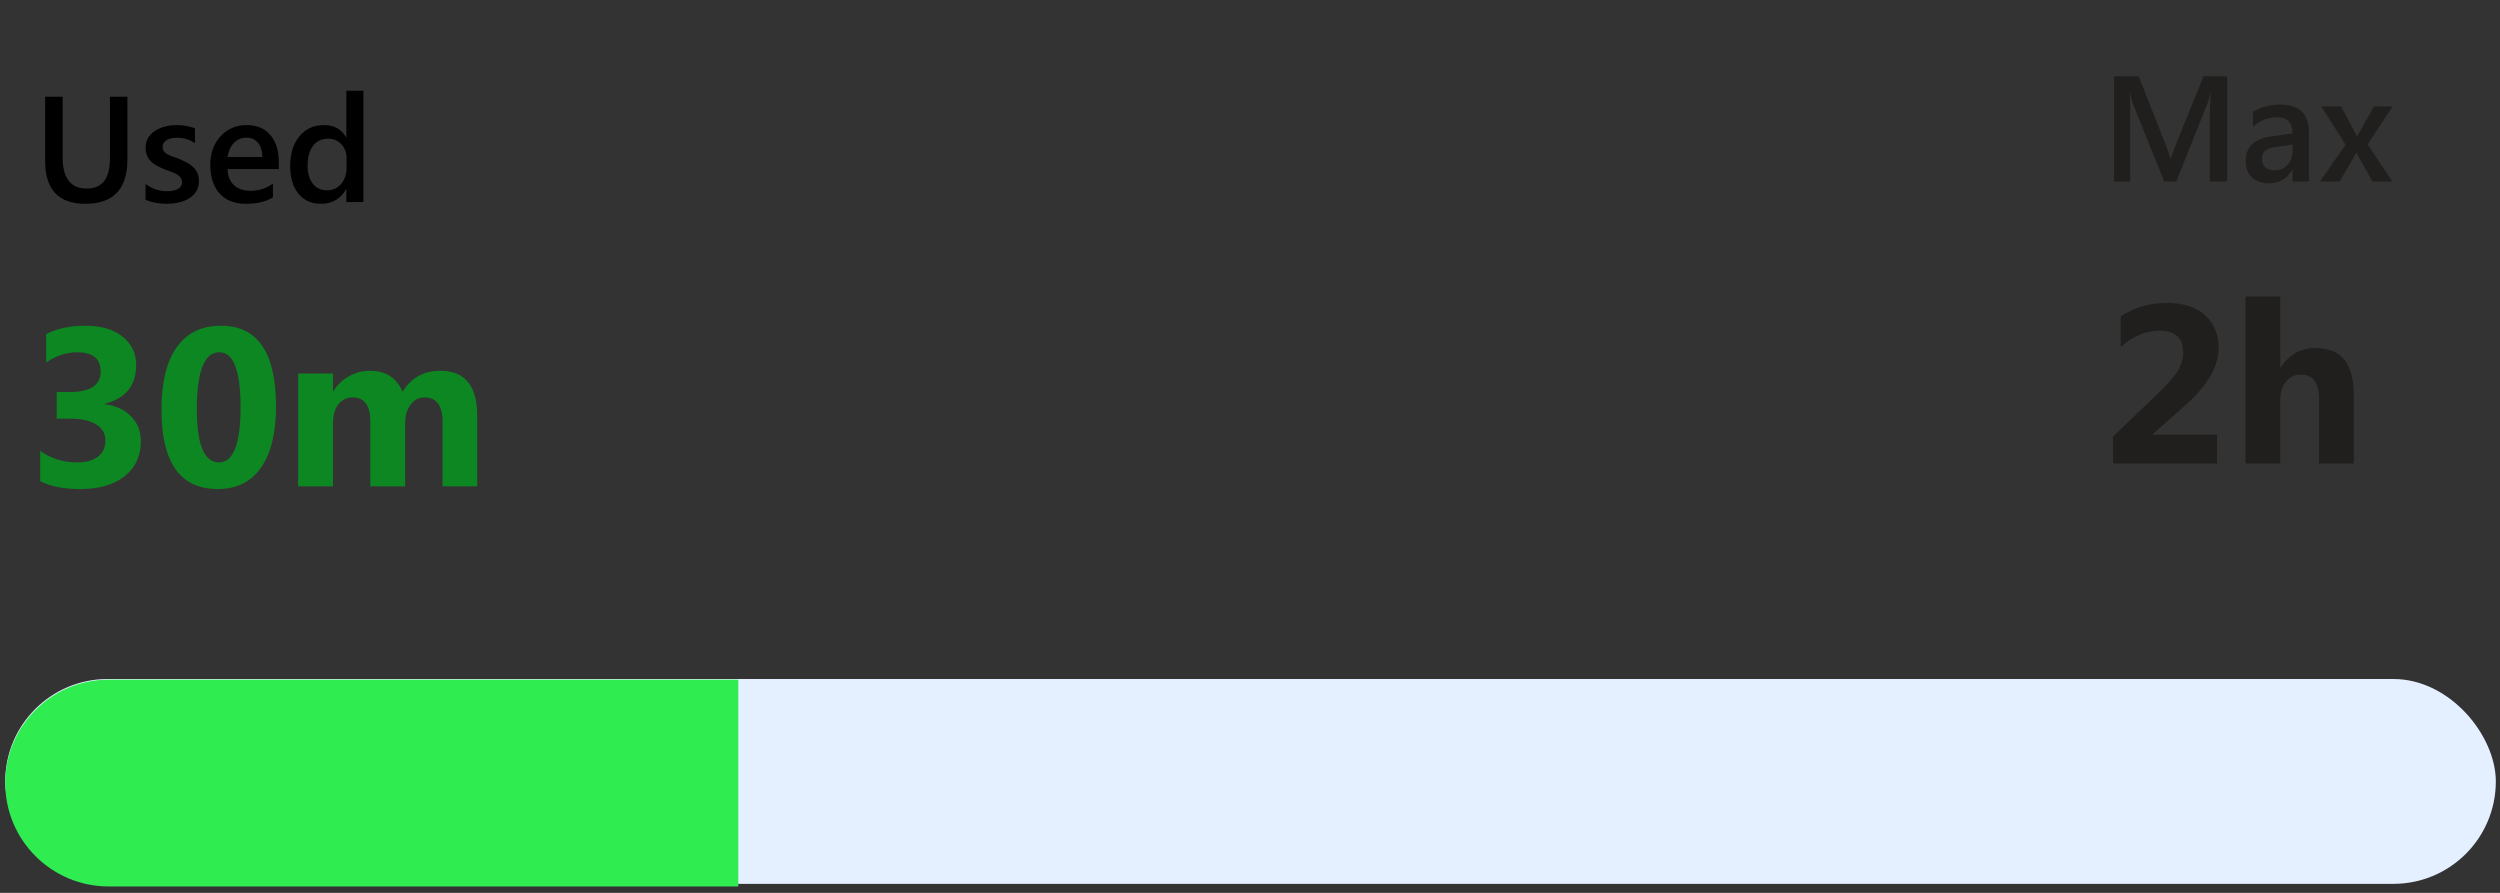 <svg width="266" height="95" viewBox="0 0 266 95" fill="none" xmlns="http://www.w3.org/2000/svg">
<rect x="0" y="0" width="266" height="95" fill="#333333" stroke="none"/>
<rect x="0.556" y="72.246" width="265" height="21.796" rx="10.898" fill="#E4EFFF"/>
<path d="M0.556 83.318C0.556 77.243 5.481 72.318 11.556 72.318H78.556V94.318H11.556C5.481 94.318 0.556 89.393 0.556 83.318Z" fill="#2FED51"/>
<path d="M13.556 16.966C13.556 20.112 12.066 21.685 9.087 21.685C6.233 21.685 4.806 20.172 4.806 17.146V10.294H6.665V16.763C6.665 18.961 7.519 20.06 9.228 20.06C10.874 20.06 11.697 19 11.697 16.88V10.294H13.556V16.966ZM15.486 21.247V19.568C16.163 20.083 16.91 20.341 17.728 20.341C18.822 20.341 19.368 20.018 19.368 19.372C19.368 19.19 19.322 19.036 19.228 18.911C19.134 18.781 19.006 18.667 18.845 18.568C18.689 18.469 18.501 18.38 18.282 18.302C18.069 18.224 17.829 18.135 17.564 18.036C17.236 17.906 16.939 17.768 16.673 17.622C16.413 17.477 16.194 17.312 16.017 17.13C15.845 16.943 15.715 16.732 15.626 16.497C15.538 16.263 15.493 15.989 15.493 15.677C15.493 15.292 15.585 14.953 15.767 14.661C15.949 14.364 16.194 14.117 16.501 13.919C16.808 13.716 17.157 13.565 17.548 13.466C17.939 13.362 18.342 13.31 18.759 13.31C19.499 13.31 20.16 13.422 20.743 13.646V15.232C20.181 14.846 19.535 14.654 18.806 14.654C18.577 14.654 18.368 14.677 18.181 14.724C17.999 14.771 17.842 14.836 17.712 14.919C17.582 15.002 17.48 15.104 17.407 15.224C17.335 15.338 17.298 15.466 17.298 15.607C17.298 15.779 17.335 15.924 17.407 16.044C17.48 16.164 17.587 16.271 17.728 16.364C17.874 16.453 18.046 16.536 18.243 16.614C18.447 16.687 18.678 16.768 18.939 16.857C19.282 16.997 19.59 17.14 19.861 17.286C20.137 17.432 20.371 17.599 20.564 17.786C20.756 17.969 20.905 18.182 21.009 18.427C21.113 18.667 21.165 18.953 21.165 19.286C21.165 19.693 21.072 20.047 20.884 20.349C20.697 20.651 20.447 20.901 20.134 21.099C19.822 21.297 19.46 21.443 19.048 21.536C18.642 21.635 18.212 21.685 17.759 21.685C16.884 21.685 16.126 21.539 15.486 21.247ZM29.665 17.989H24.212C24.233 18.729 24.46 19.299 24.892 19.7C25.329 20.102 25.928 20.302 26.689 20.302C27.543 20.302 28.327 20.047 29.04 19.536V20.997C28.311 21.456 27.348 21.685 26.15 21.685C24.973 21.685 24.048 21.323 23.376 20.599C22.71 19.87 22.376 18.846 22.376 17.529C22.376 16.284 22.743 15.271 23.478 14.489C24.217 13.703 25.134 13.31 26.228 13.31C27.322 13.31 28.168 13.661 28.767 14.364C29.366 15.068 29.665 16.044 29.665 17.294V17.989ZM27.915 16.708C27.91 16.057 27.756 15.552 27.454 15.193C27.152 14.828 26.736 14.646 26.204 14.646C25.683 14.646 25.241 14.836 24.876 15.216C24.517 15.596 24.296 16.094 24.212 16.708H27.915ZM38.665 21.497H36.853V20.138H36.822C36.238 21.169 35.34 21.685 34.126 21.685C33.142 21.685 32.353 21.328 31.759 20.614C31.171 19.896 30.876 18.919 30.876 17.685C30.876 16.362 31.202 15.302 31.853 14.505C32.509 13.708 33.381 13.31 34.47 13.31C35.548 13.31 36.332 13.742 36.822 14.607H36.853V9.654H38.665V21.497ZM36.876 17.841V16.794C36.876 16.227 36.691 15.745 36.322 15.349C35.952 14.953 35.48 14.755 34.907 14.755C34.23 14.755 33.697 15.008 33.306 15.513C32.92 16.018 32.728 16.719 32.728 17.614C32.728 18.427 32.913 19.07 33.282 19.544C33.657 20.013 34.16 20.247 34.79 20.247C35.41 20.247 35.913 20.021 36.298 19.568C36.684 19.109 36.876 18.534 36.876 17.841Z" fill="black"/>
<path d="M236.97 19.318H235.126V12.068C235.126 11.474 235.163 10.748 235.236 9.888H235.204C235.09 10.378 234.988 10.729 234.9 10.943L231.556 19.318H230.275L226.923 11.005C226.829 10.761 226.73 10.388 226.626 9.888H226.595C226.637 10.336 226.657 11.068 226.657 12.084V19.318H224.939V8.115H227.556L230.501 15.576C230.725 16.149 230.871 16.576 230.939 16.857H230.978C231.17 16.268 231.327 15.831 231.447 15.544L234.447 8.115H236.97V19.318ZM245.673 19.318H243.915V18.068H243.884C243.332 19.026 242.522 19.505 241.454 19.505C240.668 19.505 240.051 19.292 239.603 18.865C239.16 18.438 238.939 17.873 238.939 17.169C238.939 15.659 239.809 14.779 241.548 14.529L243.923 14.193C243.923 13.052 243.381 12.482 242.298 12.482C241.345 12.482 240.486 12.81 239.72 13.466V11.88C240.564 11.38 241.538 11.13 242.642 11.13C244.663 11.13 245.673 12.125 245.673 14.115V19.318ZM243.923 15.388L242.243 15.623C241.723 15.69 241.329 15.818 241.064 16.005C240.803 16.188 240.673 16.511 240.673 16.974C240.673 17.313 240.793 17.591 241.032 17.81C241.277 18.024 241.603 18.13 242.009 18.13C242.561 18.13 243.017 17.938 243.376 17.552C243.741 17.162 243.923 16.672 243.923 16.084V15.388ZM254.579 11.318L251.915 15.365L254.548 19.318H252.447L251.04 16.841C250.952 16.69 250.848 16.498 250.728 16.263H250.697C250.676 16.31 250.566 16.503 250.368 16.841L248.939 19.318H246.845L249.564 15.396L246.986 11.318H249.095L250.478 13.919C250.582 14.112 250.684 14.31 250.782 14.513H250.806L252.595 11.318H254.579Z" fill="#201F1E"/>
<path d="M4.279 51.192V47.969C5.404 48.79 6.716 49.2 8.216 49.2C9.161 49.2 9.896 48.997 10.419 48.59C10.95 48.184 11.216 47.618 11.216 46.891C11.216 46.141 10.888 45.563 10.232 45.157C9.583 44.751 8.689 44.547 7.548 44.547H6.036V41.712H7.431C9.618 41.712 10.712 40.985 10.712 39.532C10.712 38.165 9.872 37.481 8.193 37.481C7.068 37.481 5.974 37.844 4.911 38.571V35.547C6.091 34.954 7.466 34.657 9.036 34.657C10.755 34.657 12.091 35.044 13.044 35.817C14.005 36.59 14.486 37.594 14.486 38.829C14.486 41.024 13.372 42.399 11.146 42.954V43.012C12.333 43.161 13.271 43.594 13.958 44.313C14.646 45.024 14.989 45.899 14.989 46.938C14.989 48.508 14.415 49.751 13.267 50.665C12.118 51.579 10.533 52.036 8.509 52.036C6.775 52.036 5.364 51.755 4.279 51.192ZM23.181 52.036C19.181 52.036 17.181 49.227 17.181 43.61C17.181 40.696 17.72 38.477 18.798 36.954C19.884 35.422 21.454 34.657 23.509 34.657C27.415 34.657 29.368 37.512 29.368 43.223C29.368 46.067 28.833 48.247 27.763 49.762C26.7 51.278 25.173 52.036 23.181 52.036ZM23.345 37.481C21.743 37.481 20.943 39.493 20.943 43.516C20.943 47.305 21.728 49.2 23.298 49.2C24.829 49.2 25.595 47.247 25.595 43.34C25.595 39.434 24.845 37.481 23.345 37.481ZM50.779 51.743H47.087V44.899C47.087 43.157 46.447 42.286 45.165 42.286C44.556 42.286 44.06 42.547 43.677 43.071C43.294 43.594 43.103 44.247 43.103 45.028V51.743H39.4V44.829C39.4 43.133 38.771 42.286 37.513 42.286C36.88 42.286 36.372 42.536 35.989 43.036C35.614 43.536 35.427 44.215 35.427 45.075V51.743H31.724V39.743H35.427V41.618H35.474C35.857 40.977 36.392 40.458 37.079 40.059C37.775 39.653 38.532 39.45 39.353 39.45C41.048 39.45 42.208 40.196 42.833 41.688C43.747 40.196 45.091 39.45 46.864 39.45C49.474 39.45 50.779 41.059 50.779 44.278V51.743Z" fill="#0C8722"/>
<path d="M229.075 46.177V46.248H235.896V49.318H224.833V46.435L229.65 41.83C230.618 40.9 231.298 40.123 231.689 39.498C232.087 38.865 232.286 38.201 232.286 37.505C232.286 35.959 231.454 35.185 229.79 35.185C228.345 35.185 226.962 35.759 225.642 36.908V33.65C227.103 32.705 228.751 32.232 230.587 32.232C232.306 32.232 233.646 32.666 234.607 33.533C235.575 34.392 236.06 35.556 236.06 37.025C236.06 38.986 234.884 41.013 232.532 43.107L229.075 46.177ZM250.439 49.318H246.747V42.498C246.747 40.74 246.107 39.861 244.825 39.861C244.169 39.861 243.638 40.107 243.232 40.599C242.825 41.091 242.622 41.716 242.622 42.474V49.318H238.919V31.552H242.622V39.099H242.669C243.575 37.716 244.806 37.025 246.361 37.025C249.079 37.025 250.439 38.666 250.439 41.947V49.318Z" fill="#201F1E"/>
</svg>

